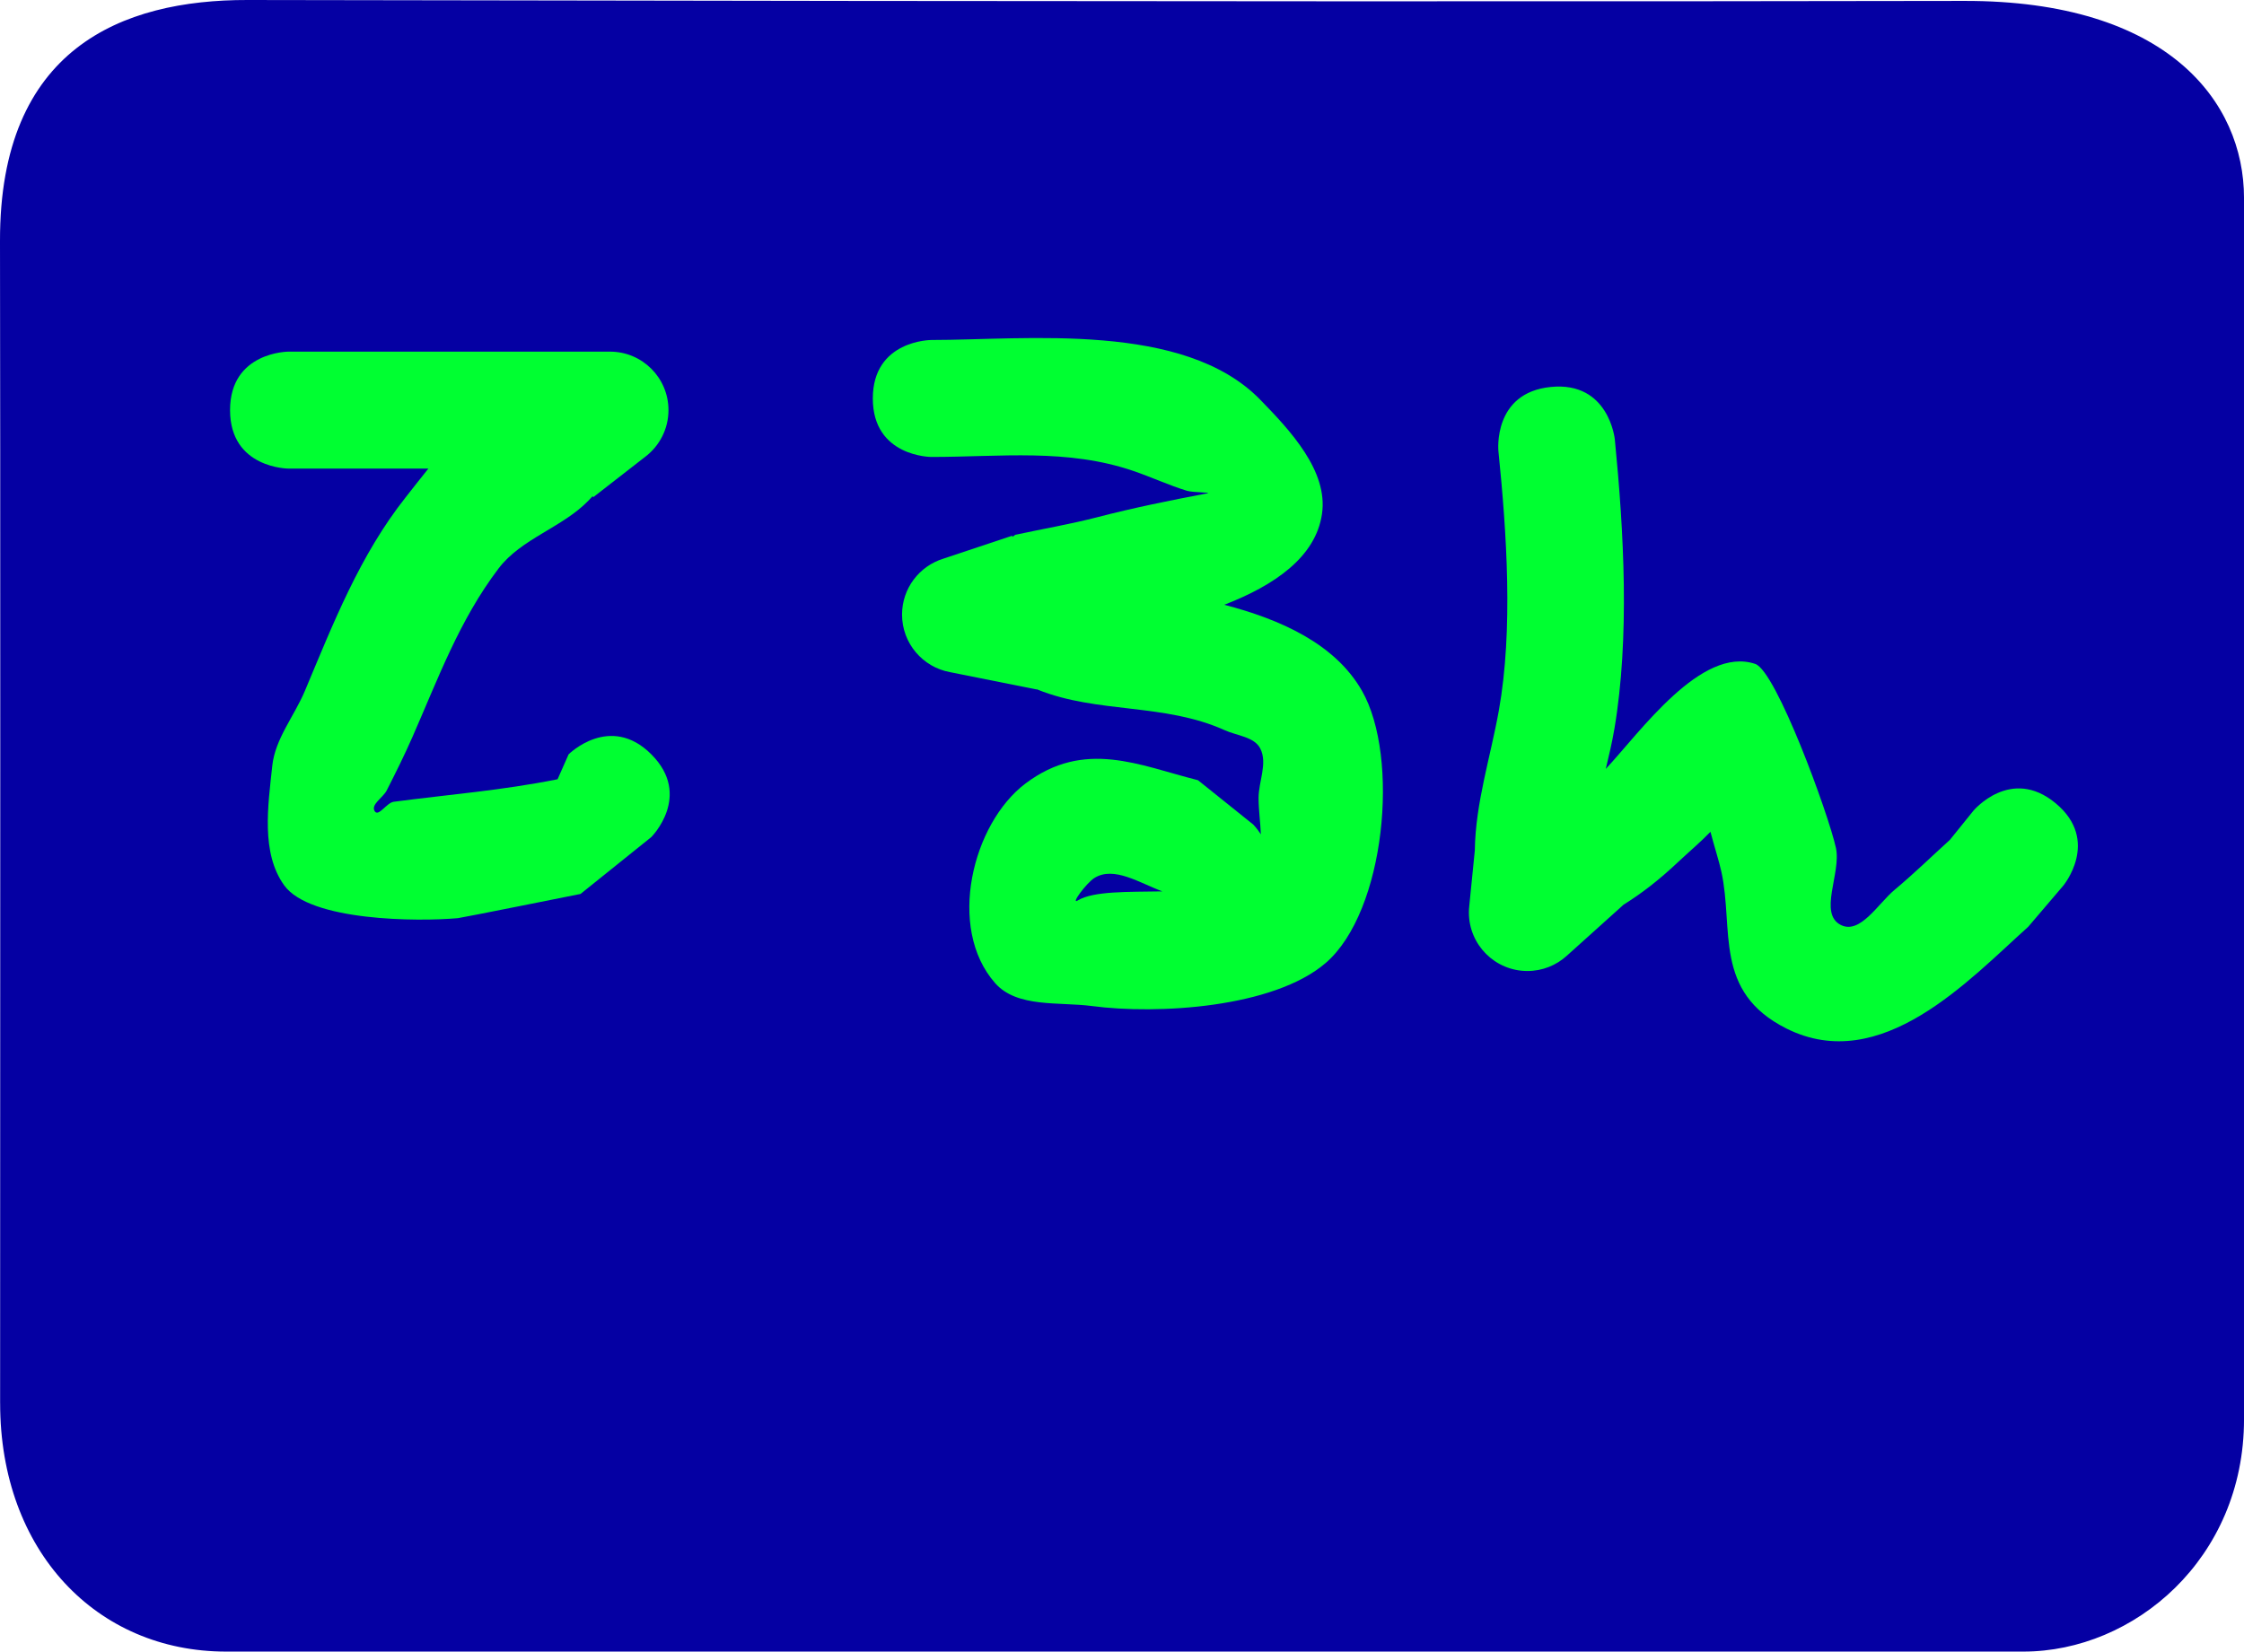 <svg version="1.1" xmlns="http://www.w3.org/2000/svg" xmlns:xlink="http://www.w3.org/1999/xlink" width="95.9" height="70.603" viewBox="0,0,95.9,70.603"><g transform="translate(-191.845,-144.616)"><g data-paper-data="{&quot;isPaintingLayer&quot;:true}" fill-rule="nonzero" stroke-linecap="butt" stroke-linejoin="miter" stroke-miterlimit="10" stroke-dasharray="" stroke-dashoffset="0" style="mix-blend-mode: normal"><path d="M191.85,204.597c0.006,-15.132 0.013,-41.925 -0.005,-49.675c-0.019,-8.23 5.202,-10.316 10.579,-10.306c38.749,0.074 61.288,0.062 73.364,0.039c8.684,-0.017 11.958,4.305 11.958,8.427c0,8.052 0,36.793 0,52.205c0,5.964 -4.703,9.932 -9.429,9.932c-11.186,0 -57.025,0 -76.812,0c-5.528,0 -9.657,-4.29 -9.654,-10.622z" fill="#0500a3" stroke="#000000" stroke-width="0"/><path d="M219.68,176.863c1.768,1.768 0,3.536 0,3.536l-3.026,2.432c-0.285,0.057 -5.092,1.022 -5.239,1.035c-1.701,0.152 -6.316,0.136 -7.424,-1.402c-1.001,-1.389 -0.691,-3.409 -0.51,-5.111c0.123,-1.157 0.942,-2.127 1.393,-3.2c1.215,-2.893 2.342,-5.795 4.316,-8.288c0.303,-0.382 0.624,-0.801 0.962,-1.217c-1.992,0 -3.984,0 -5.975,0c0,0 -2.5,0 -2.5,-2.5c0,-2.5 2.5,-2.5 2.5,-2.5c3.496,0 6.993,0 10.489,0h3.247c1.381,0 2.5,1.119 2.5,2.5c0,0.811 -0.387,1.532 -0.985,1.989l-2.227,1.732l-0.031,-0.04c-0.056,0.061 -0.113,0.122 -0.171,0.182c-1.117,1.157 -2.878,1.627 -3.849,2.909c-1.675,2.21 -2.576,4.69 -3.676,7.196c-0.341,0.777 -0.72,1.538 -1.105,2.295c-0.154,0.303 -0.69,0.595 -0.51,0.883c0.16,0.256 0.511,-0.364 0.81,-0.403c2.375,-0.313 4.614,-0.484 7.005,-0.963l0.471,-1.065c0,0 1.768,-1.768 3.536,0z" fill="#00ff31" stroke="none" stroke-width="0.5"/><path d="M245.73,180.279c-0.021,-0.516 -0.098,-1.035 -0.098,-1.552c-0,-0.702 0.389,-1.475 0.077,-2.104c-0.253,-0.51 -0.996,-0.553 -1.515,-0.788c-2.597,-1.174 -5.438,-0.705 -8.003,-1.738c-0.013,-0.005 -0.025,-0.01 -0.038,-0.015l-0.002,0.008l-3.701,-0.74c-1.168,-0.21 -2.055,-1.232 -2.055,-2.461c0,-1.125 0.743,-2.076 1.764,-2.39l2.942,-0.981l0.015,0.046l0.117,-0.086c1.173,-0.252 2.358,-0.454 3.519,-0.755c1.541,-0.4 3.103,-0.717 4.667,-1.013c0.282,-0.053 -0.579,-0.031 -0.853,-0.115c-0.772,-0.237 -1.507,-0.58 -2.271,-0.842c-2.837,-0.974 -5.69,-0.603 -8.649,-0.603c0,0 -2.5,0 -2.5,-2.5c0,-2.5 2.5,-2.5 2.5,-2.5c4.059,0 10.789,-0.801 14.054,2.55c1.291,1.325 2.907,3.049 2.643,4.88c-0.266,1.85 -2.033,3.06 -4.176,3.889c2.38,0.62 4.728,1.656 5.884,3.678c1.619,2.833 1.006,9.428 -1.548,11.632c-2.229,1.924 -7.204,2.213 -9.988,1.844c-1.406,-0.186 -3.203,0.085 -4.141,-0.979c-2.084,-2.363 -0.969,-6.826 1.293,-8.532c2.531,-1.91 4.87,-0.774 7.376,-0.143l2.359,1.893c0,0 0.155,0.155 0.327,0.419zM241.522,182.721c-0.967,-0.353 -2.067,-1.095 -2.906,-0.573c-0.337,0.21 -1.045,1.163 -0.705,0.958c0.665,-0.402 2.129,-0.359 3.612,-0.385z" fill="#00ff31" stroke="none" stroke-width="0.5"/><path d="M279.7,178.958c1.921,1.6 0.32,3.521 0.32,3.521l-1.497,1.756c-2.523,2.263 -6.287,6.377 -10.334,4.348c-3.131,-1.57 -2.241,-4.235 -2.777,-6.693c-0.102,-0.469 -0.306,-1.094 -0.469,-1.715c-0.434,0.45 -0.924,0.86 -1.375,1.285c-0.843,0.795 -1.589,1.363 -2.338,1.83l-2.43,2.187c-0.444,0.403 -1.033,0.648 -1.68,0.648c-1.381,0 -2.5,-1.119 -2.5,-2.5c0,-0.095 0.005,-0.19 0.016,-0.282l0.237,-2.375c0.027,-2.023 0.672,-3.992 1.028,-5.985c0.615,-3.448 0.335,-7.591 -0.02,-11.089c0,0 -0.249,-2.488 2.239,-2.736c2.488,-0.249 2.736,2.239 2.736,2.239c0.388,3.931 0.642,8.492 -0.02,12.387c-0.097,0.57 -0.23,1.136 -0.366,1.702c1.47,-1.574 4.08,-5.267 6.388,-4.488c0.897,0.303 3.138,6.439 3.448,7.868c0.233,1.076 -0.77,2.815 0.22,3.297c0.823,0.4 1.588,-0.927 2.292,-1.513c0.815,-0.678 1.572,-1.421 2.359,-2.132l1.001,-1.241c0,0 1.6,-1.921 3.521,-0.32z" fill="#00ff31" stroke="none" stroke-width="0.5"/></g></g></svg>